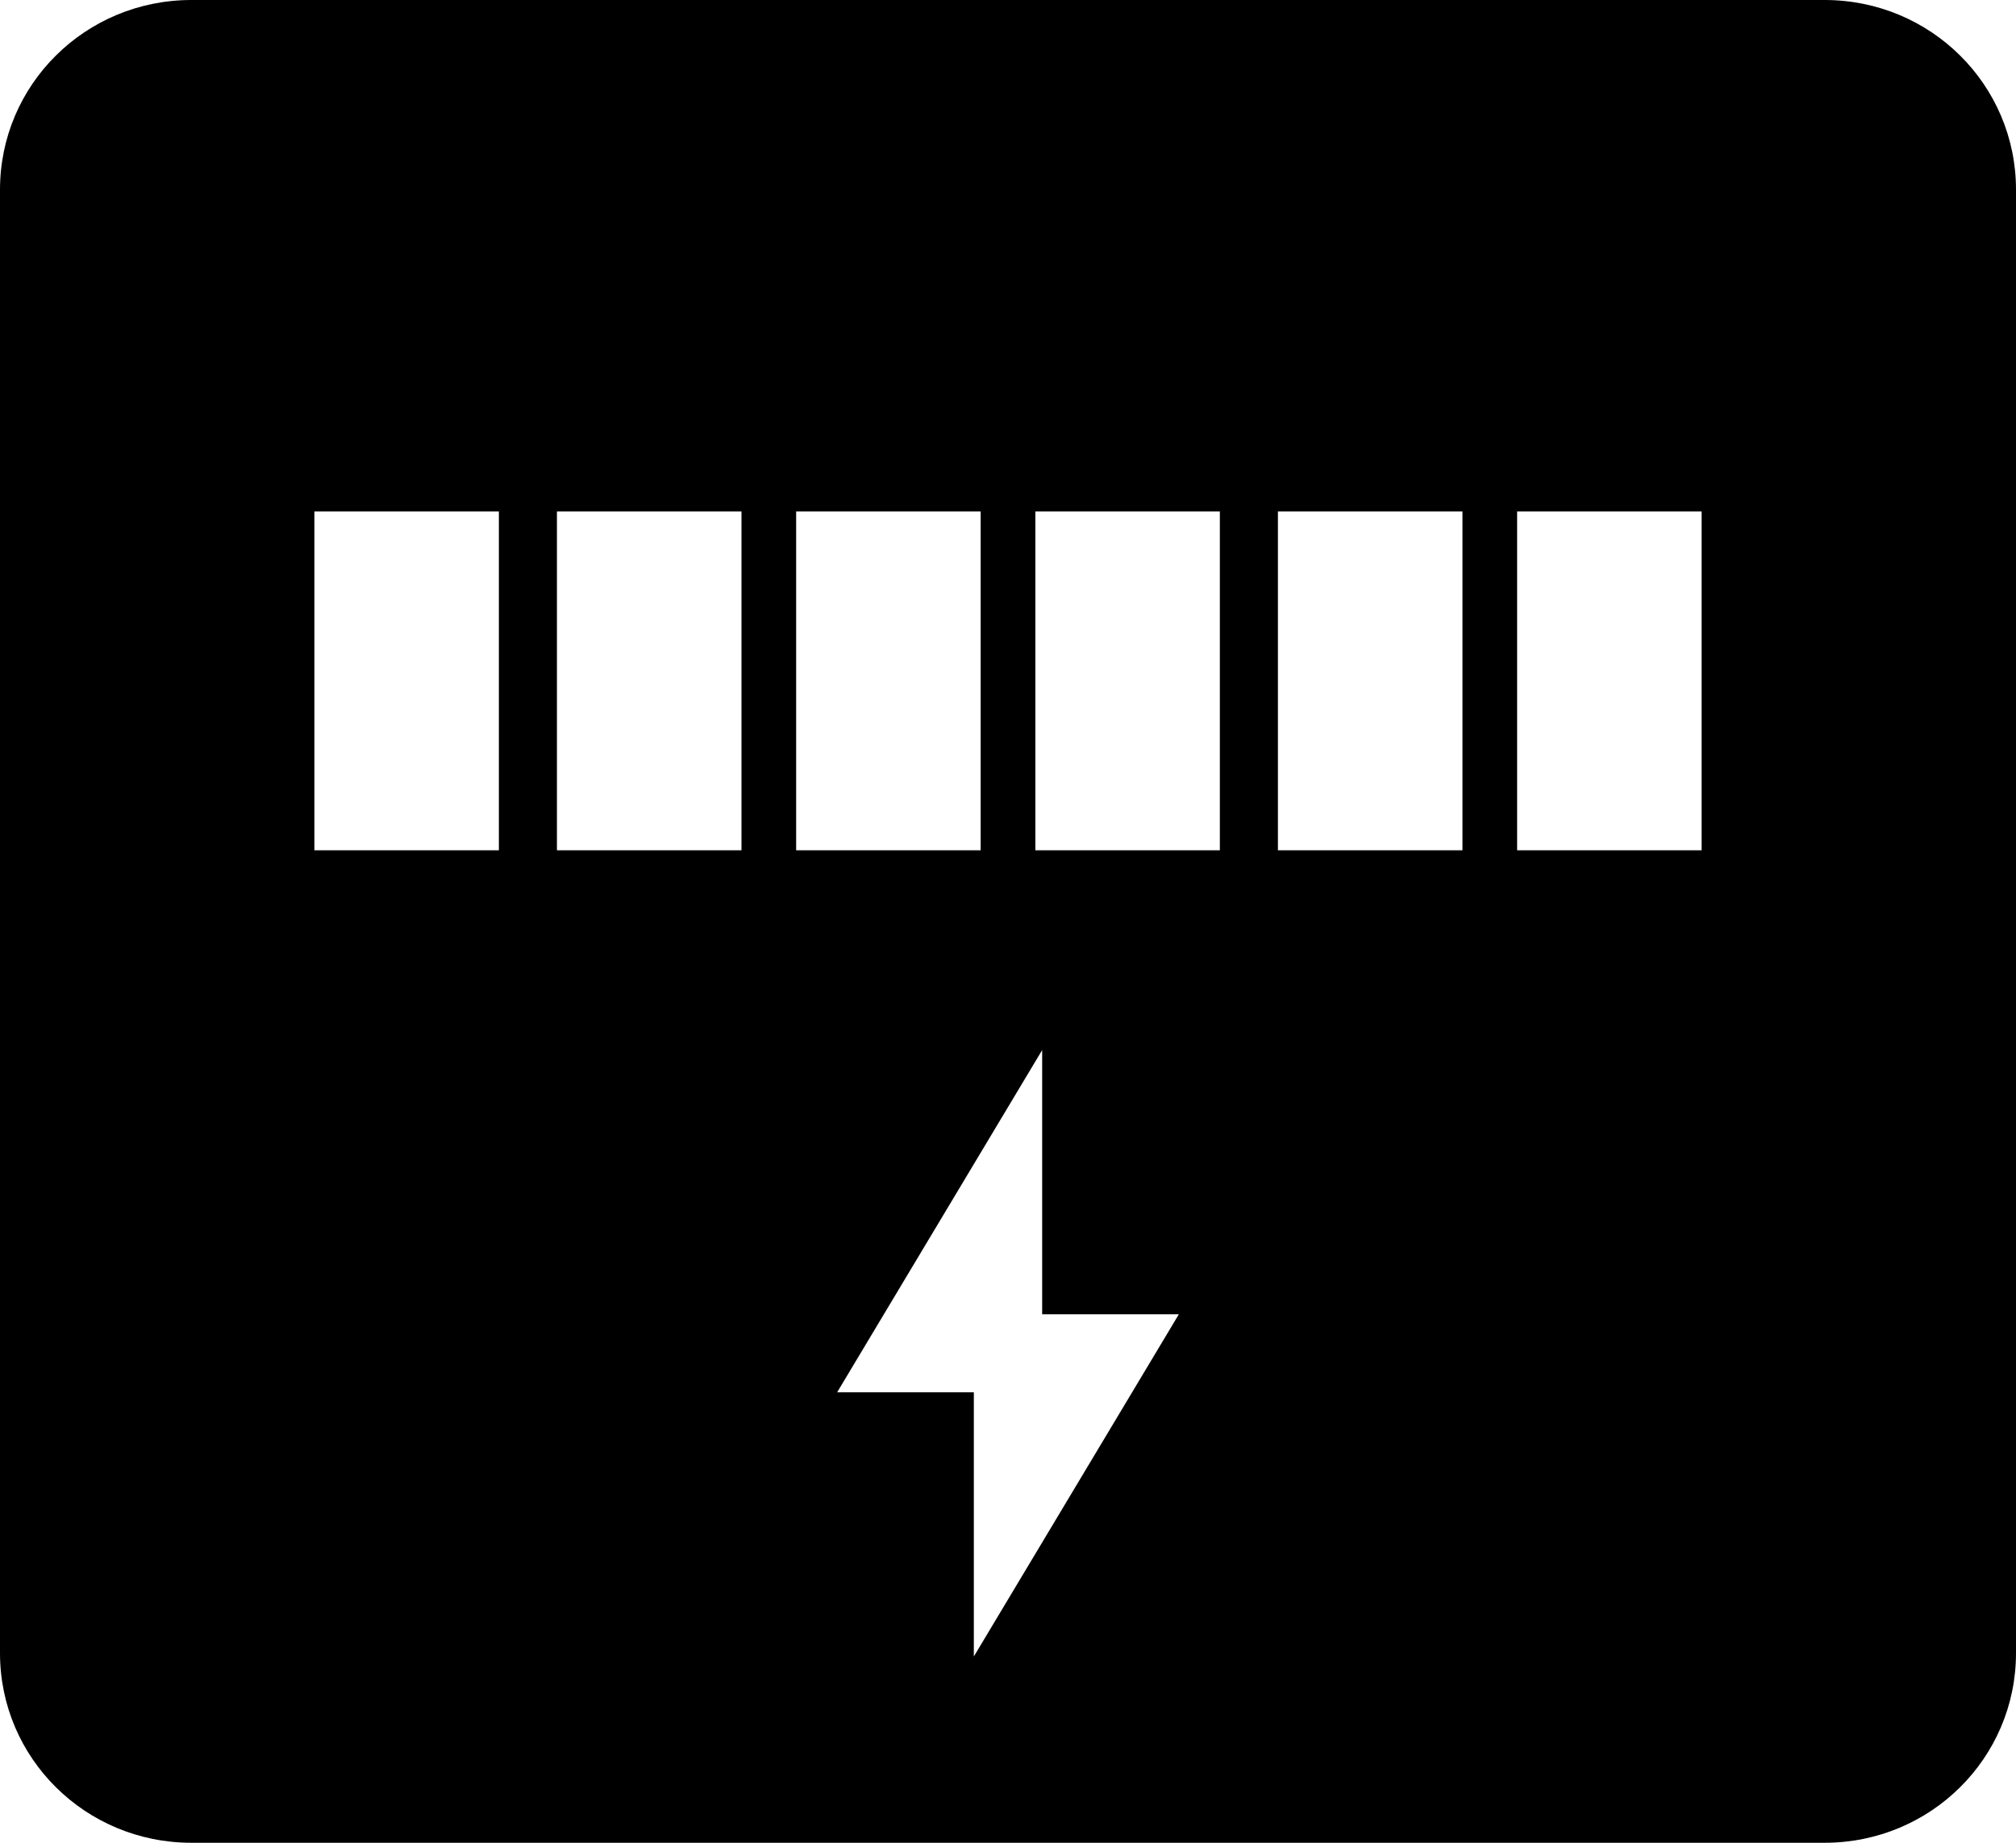 <svg width="35" height="32" viewBox="0 0 35 32" fill="none" xmlns="http://www.w3.org/2000/svg">
<path d="M31.678 0H3.322C1.483 0 0 1.471 0 3.294V28.706C0 30.529 1.483 32 3.322 32H31.678C33.517 32 35 30.529 35 28.706V3.294C35 1.471 33.517 0 31.678 0ZM29.542 8.882V14.765H26.339V8.882H29.542ZM25.39 8.882V14.765H22.186V8.882H25.39ZM21.178 8.882V14.765H17.975V8.882H21.178ZM17.025 14.765H13.822V8.882H17.025V14.765ZM12.873 8.882V14.765H9.669V8.882H12.873ZM8.661 8.882V14.765H5.458V8.882H8.661ZM16.907 28.765V24.177H14.534L18.093 18.235V22.823H20.466L16.907 28.765Z" fill="black"/>
</svg>

